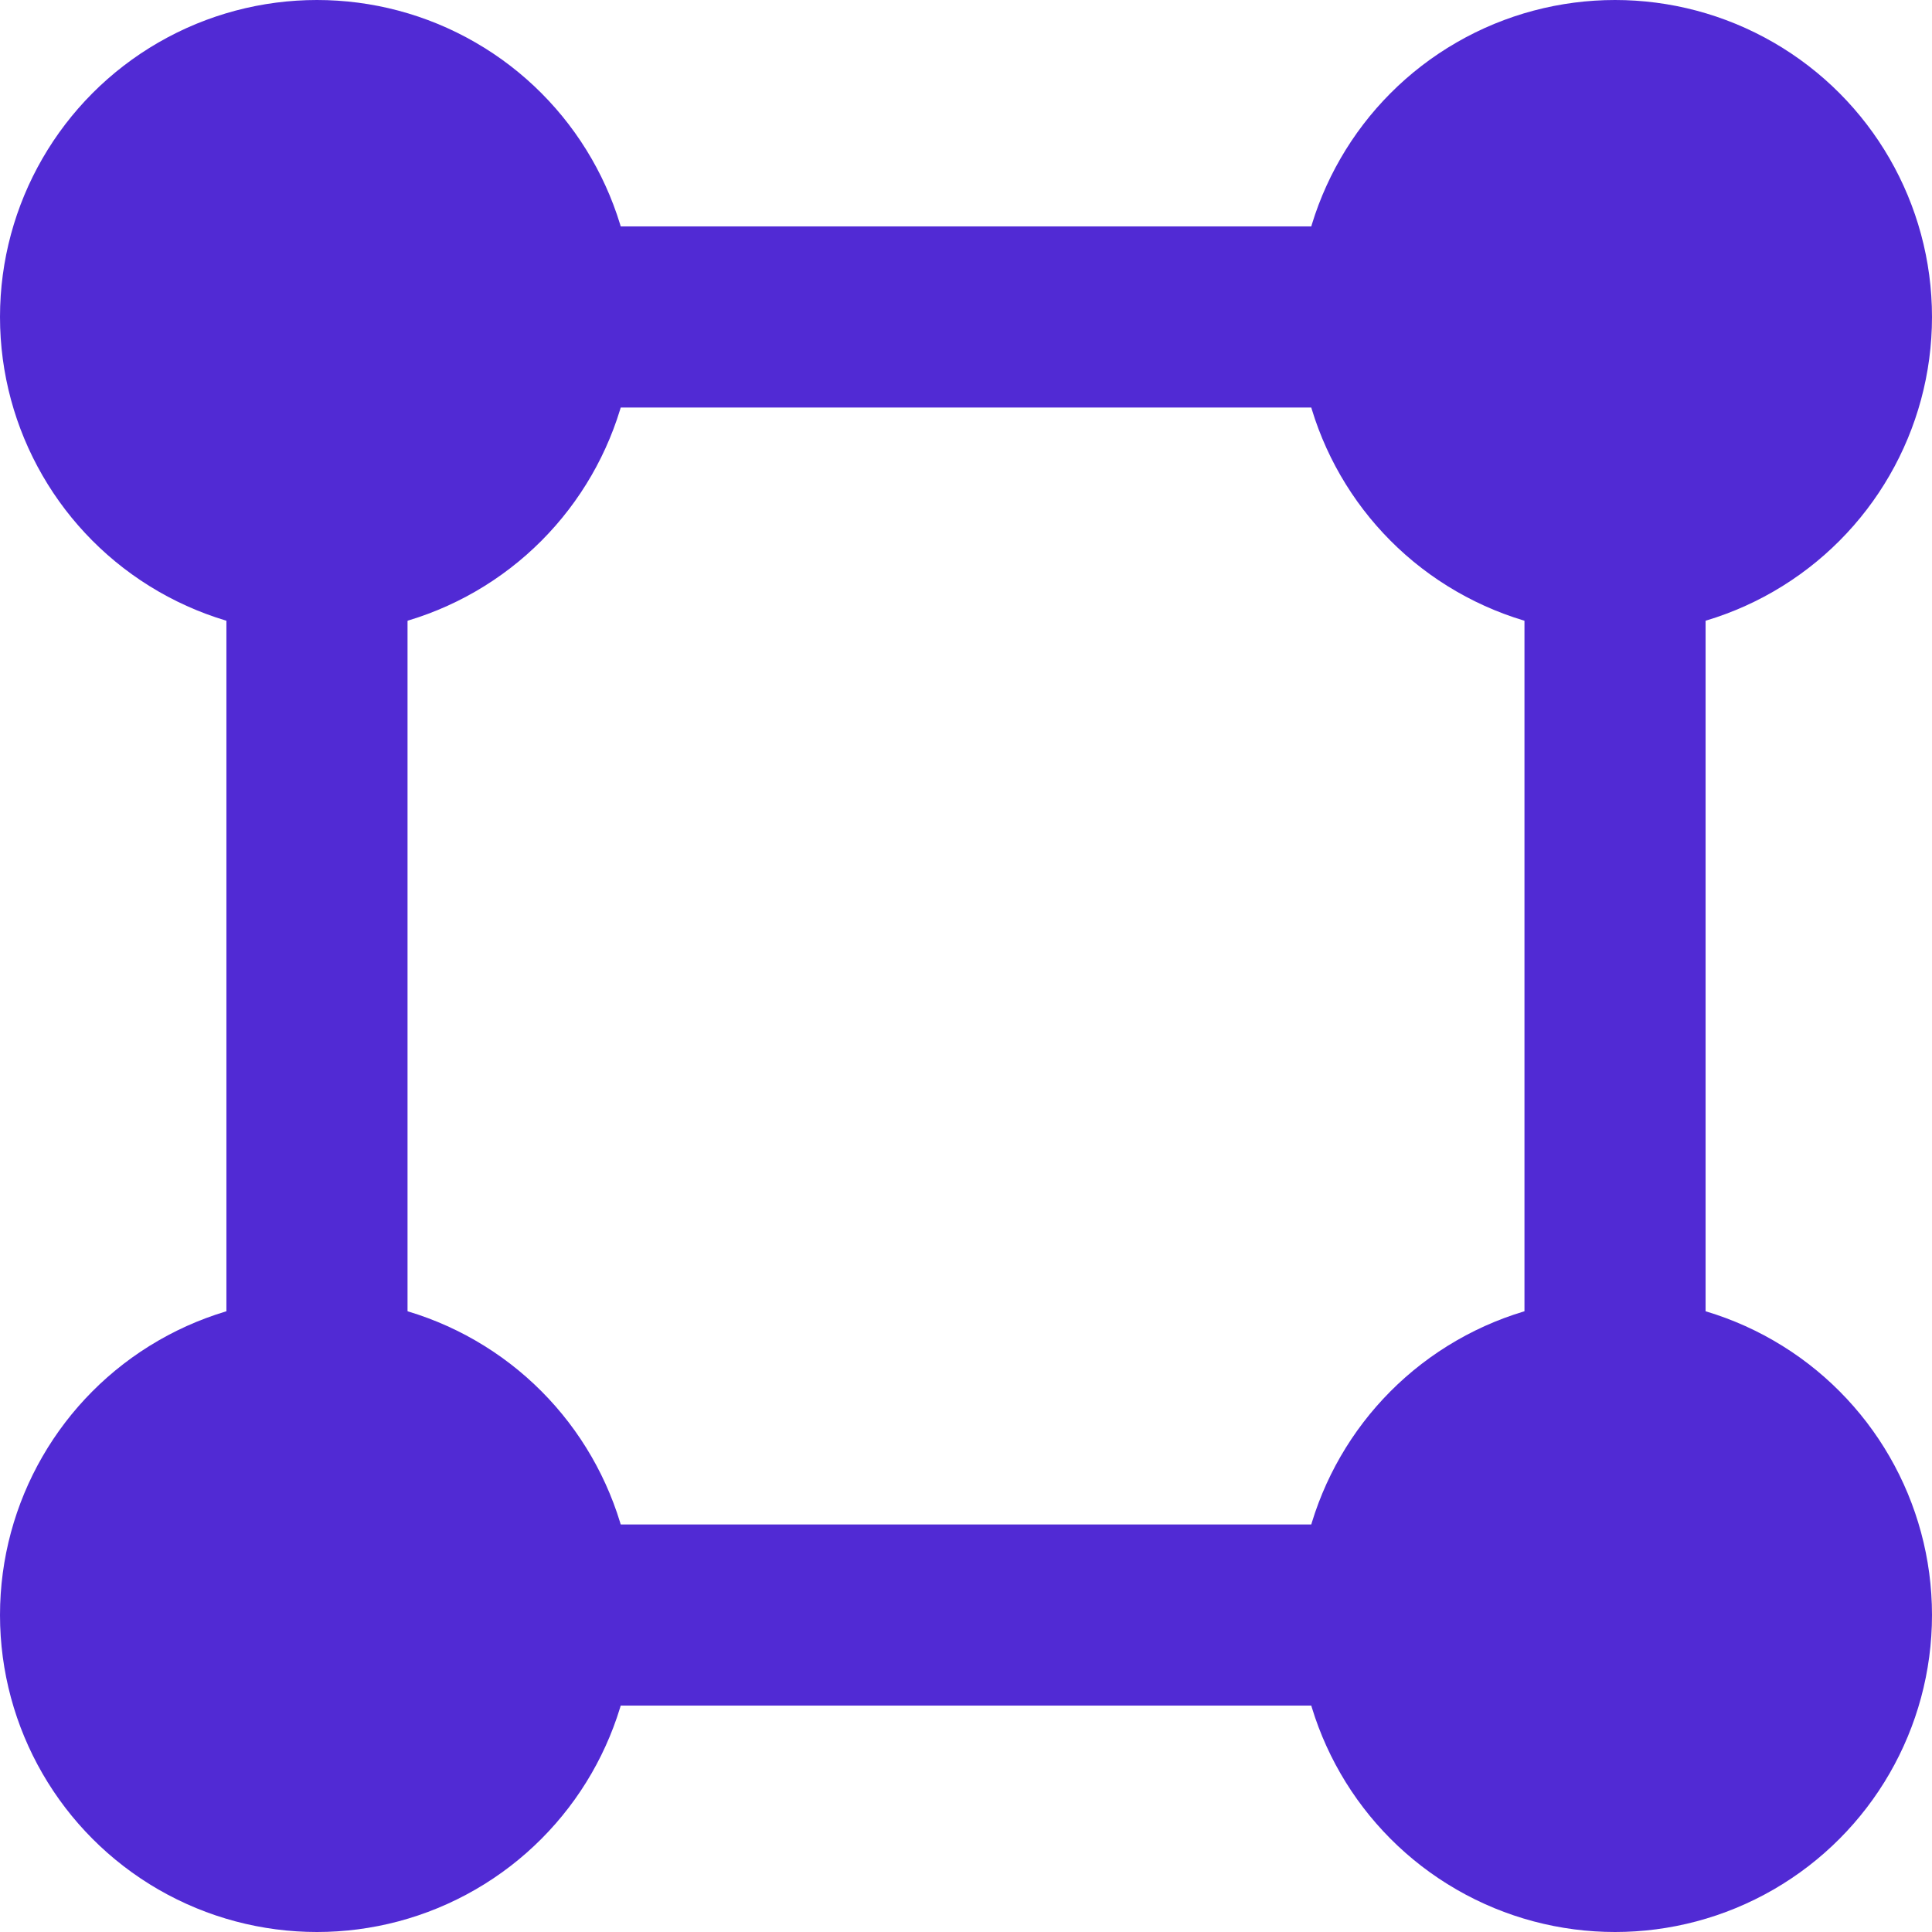 <svg width="128" height="128" viewBox="0 0 128 128" fill="none" xmlns="http://www.w3.org/2000/svg">
<g clip-path="url(#clip0_1_2)">
<line x1="107" y1="110" x2="107" y2="18" stroke="#512AD4" stroke-width="12"/>
<line x1="21" y1="110" x2="21" y2="18" stroke="#512AD4" stroke-width="12"/>
<path d="M18 107H110" stroke="#512AD4" stroke-width="12"/>
<line x1="18" y1="21" x2="110" y2="21" stroke="#512AD4" stroke-width="12"/>
<circle cx="107" cy="107" r="21" fill="#512AD4"/>
<circle cx="21" cy="107" r="21" fill="#512AD4"/>
<circle cx="107" cy="21" r="21" fill="#512AD4"/>
<circle cx="21" cy="21" r="21" fill="#512AD4"/>
</g>
<defs>
<clipPath id="clip0_1_2">
<rect width="128" height="128" fill="white"/>
</clipPath>
</defs>
</svg>
